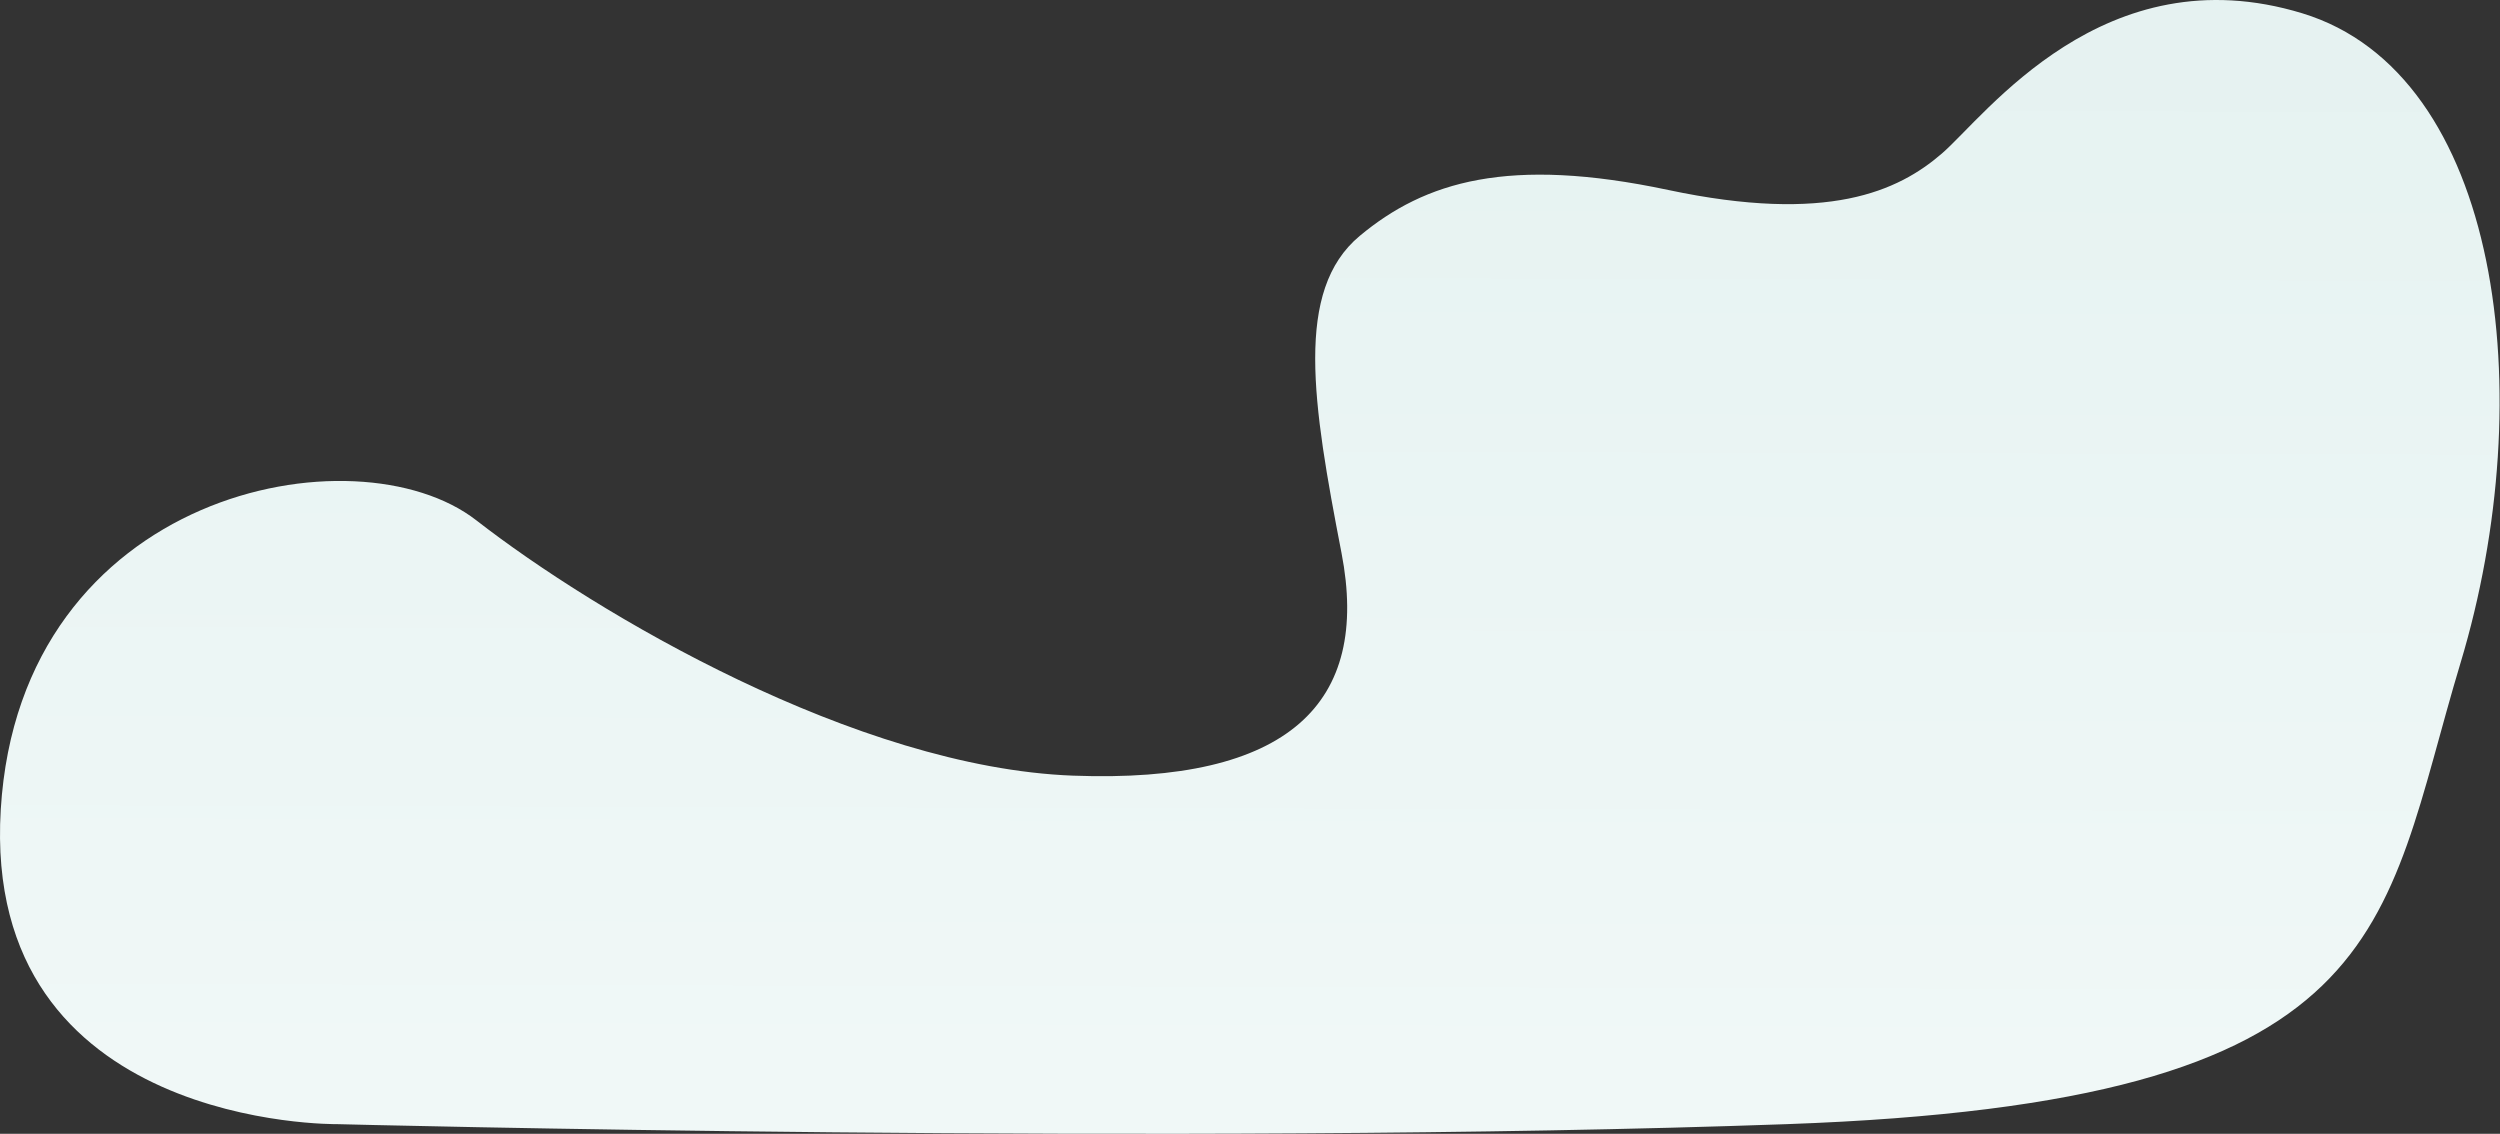 <svg width="2066" height="937" viewBox="0 0 2066 937" fill="none" xmlns="http://www.w3.org/2000/svg">
<rect x="0" y="0" width="2066" height="937" fill="#333333" stroke="none"/>
<path d="M393.63 429.993C492.63 506.993 707.88 634.243 886.63 640.993C1065.38 647.743 1132.63 580.993 1108.63 456.993C1084.63 332.993 1069.63 239.993 1123.63 194.993C1177.63 149.993 1246.63 128.993 1378.63 156.993C1510.63 184.993 1568.63 157.993 1604.63 126.993C1640.63 95.993 1738.63 -39.007 1902.63 10.993C2066.63 60.993 2100.08 326.508 2033.42 547.72C1966.75 768.932 1980.63 910.993 1476.63 928.993C972.63 946.993 278.63 928.993 278.63 928.993C278.63 928.993 -15.37 932.993 0.63 668.993C16.63 404.993 294.63 352.993 393.63 429.993Z" fill="url(#paint0_linear_2_3)"/>
<defs>
<linearGradient id="paint0_linear_2_3" x1="1020.44" y1="889.206" x2="1022.99" y2="-119.023" gradientUnits="userSpaceOnUse">
<stop stop-color="#F0F8F7"/>
<stop offset="0.585" stop-color="#E9F4F3"/>
<stop offset="1" stop-color="#E4F1F0"/>
</linearGradient>
</defs>
</svg>
